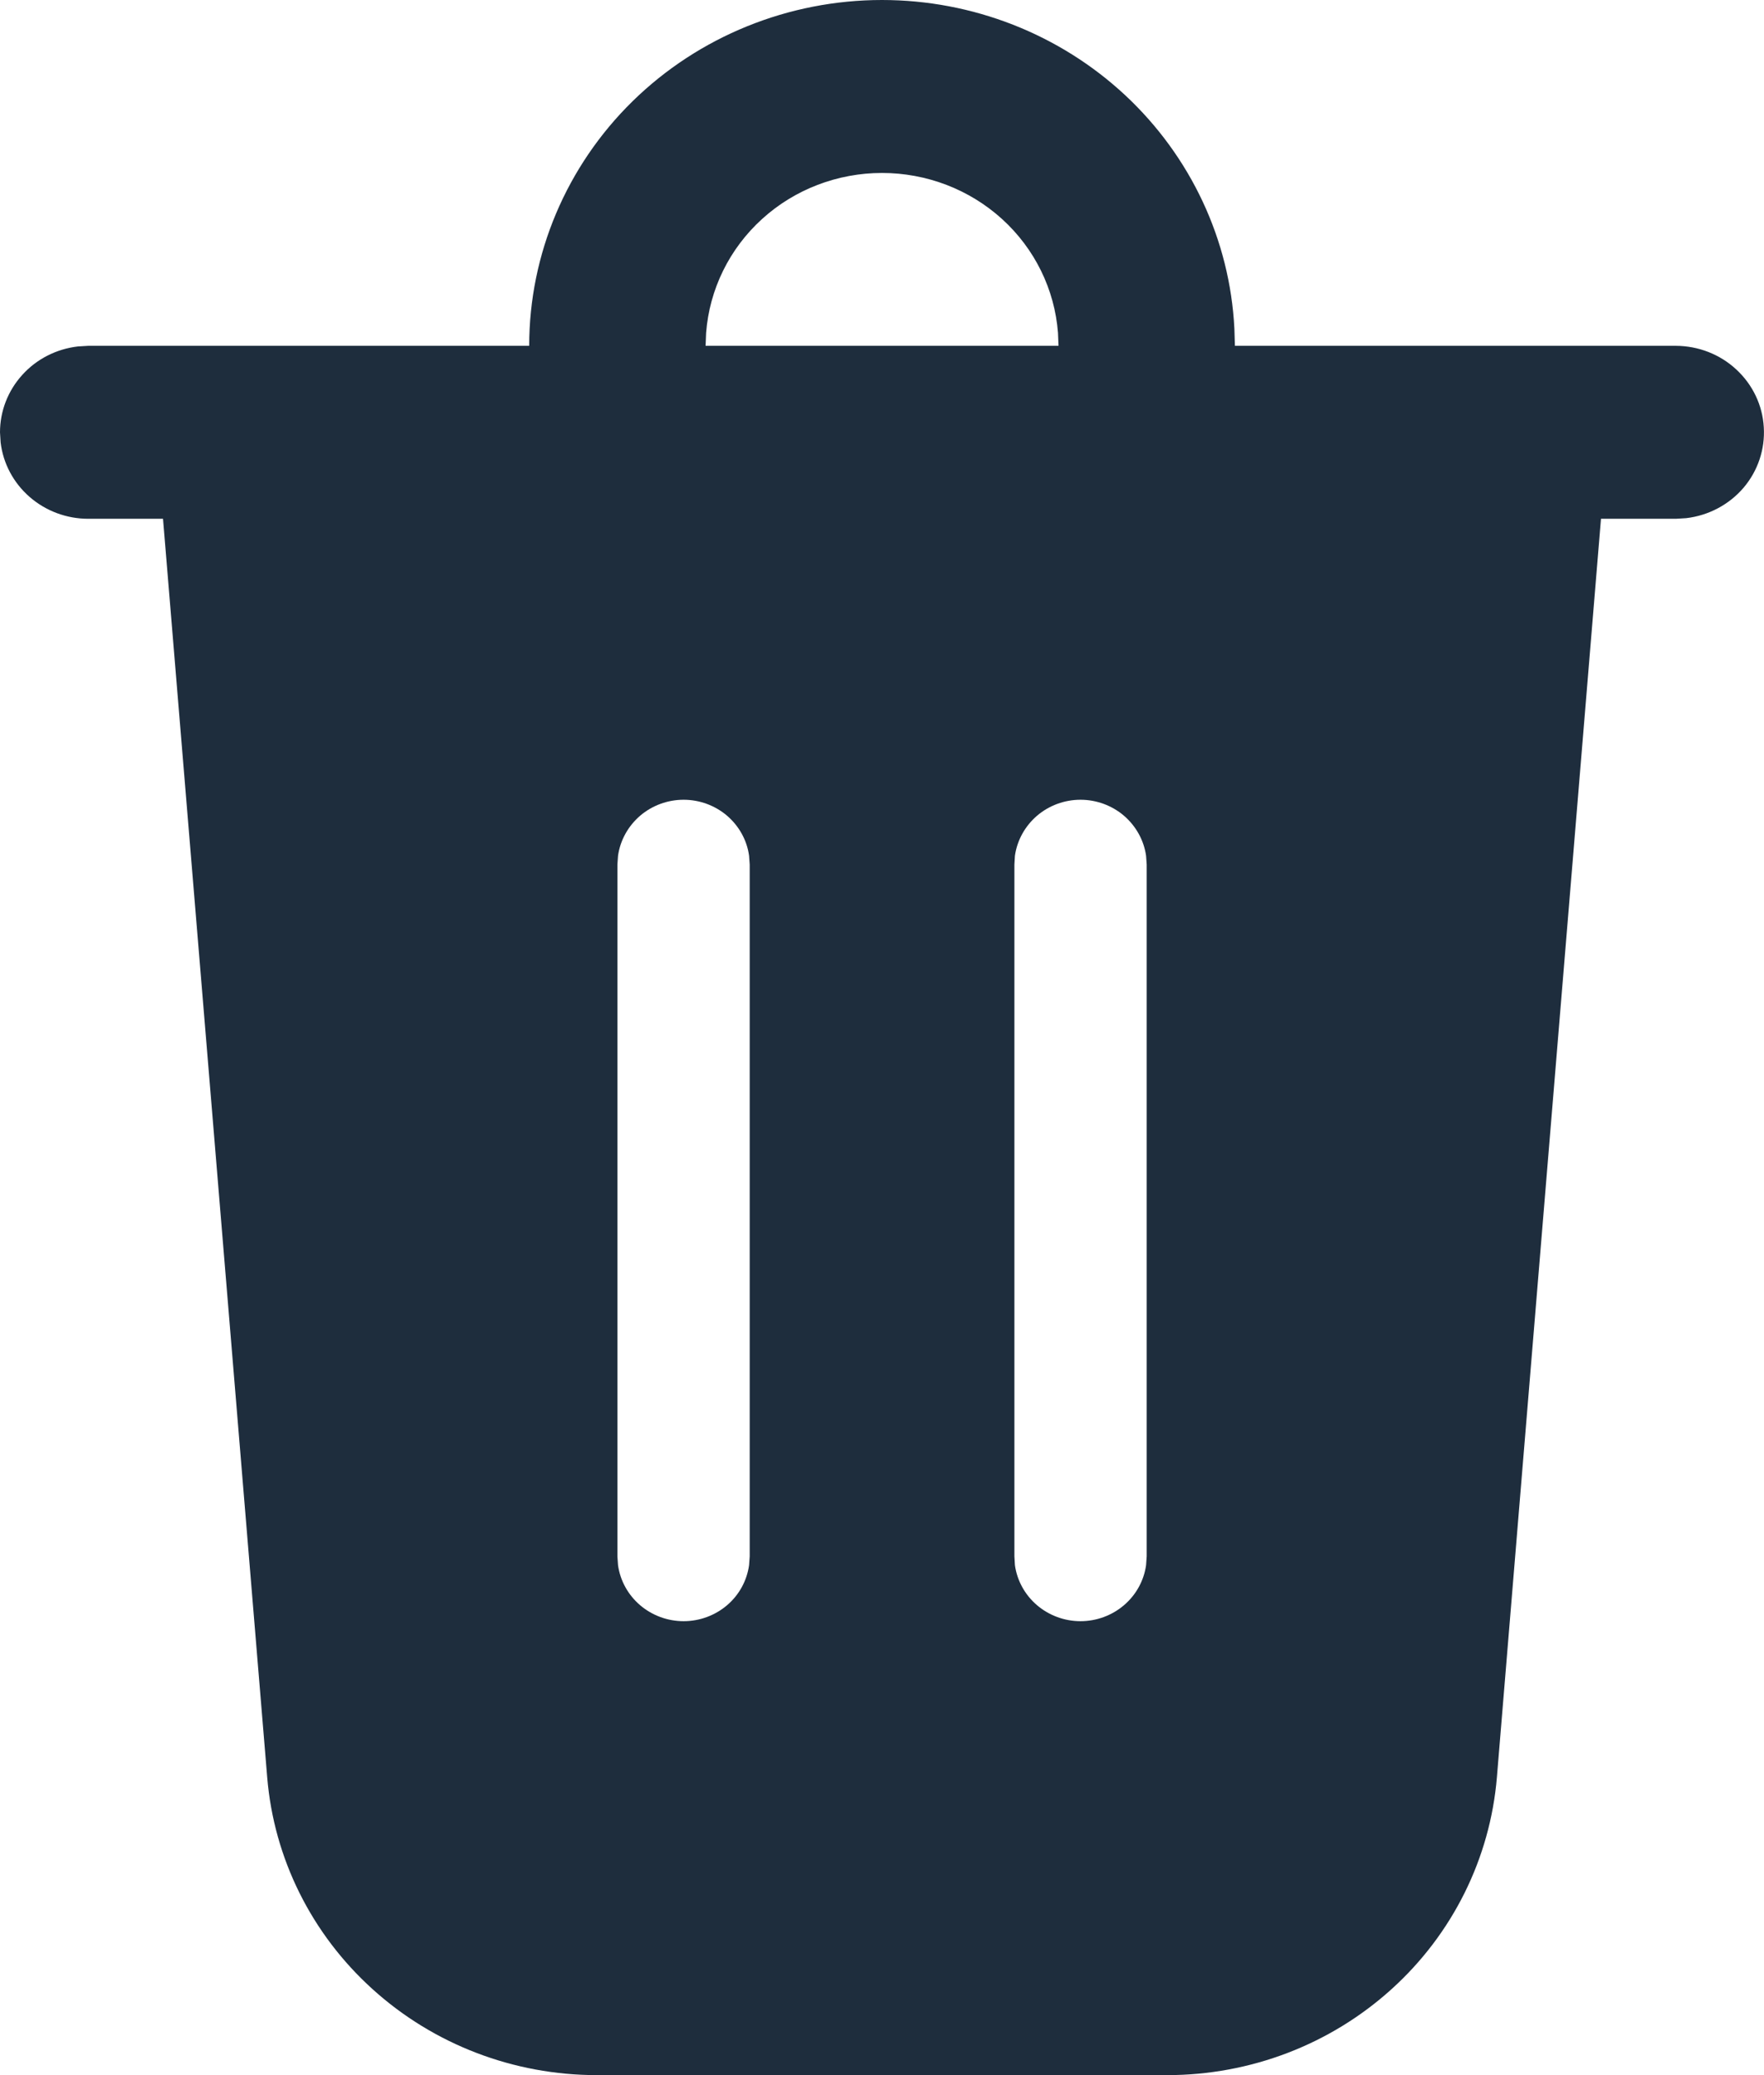 <svg width="17" height="20" viewBox="0 0 17 20" fill="none" xmlns="http://www.w3.org/2000/svg">
<path d="M8.5 0C9.373 -6.68962e-07 10.212 0.329 10.844 0.918C11.476 1.508 11.853 2.313 11.896 3.167L11.901 3.333H16.151C16.368 3.334 16.576 3.415 16.733 3.561C16.891 3.707 16.986 3.906 16.998 4.118C17.011 4.33 16.941 4.539 16.802 4.702C16.663 4.864 16.465 4.969 16.25 4.994L16.151 5H15.429L14.426 17.128C14.361 17.91 13.999 18.64 13.41 19.172C12.821 19.705 12.05 20 11.249 20H5.752C4.951 20 4.18 19.705 3.591 19.172C3.002 18.64 2.639 17.91 2.575 17.128L1.571 5H0.85C0.642 5 0.441 4.925 0.285 4.789C0.13 4.654 0.03 4.467 0.006 4.264L0 4.167C2.74655e-05 3.963 0.076 3.766 0.215 3.613C0.353 3.46 0.544 3.363 0.751 3.339L0.85 3.333H5.1C5.1 2.449 5.459 1.601 6.096 0.976C6.734 0.351 7.599 0 8.5 0ZM6.588 7.708C6.434 7.708 6.285 7.763 6.169 7.862C6.053 7.962 5.977 8.099 5.956 8.248L5.95 8.333V15L5.956 15.085C5.977 15.235 6.053 15.372 6.169 15.471C6.285 15.57 6.434 15.625 6.588 15.625C6.742 15.625 6.891 15.57 7.007 15.471C7.123 15.372 7.198 15.235 7.219 15.085L7.225 15V8.333L7.219 8.248C7.199 8.099 7.123 7.962 7.007 7.862C6.891 7.763 6.742 7.708 6.588 7.708ZM10.413 7.708C10.259 7.708 10.11 7.763 9.994 7.862C9.878 7.962 9.802 8.099 9.781 8.248L9.776 8.333V15L9.781 15.085C9.802 15.235 9.878 15.372 9.994 15.471C10.11 15.57 10.259 15.625 10.413 15.625C10.567 15.625 10.716 15.57 10.832 15.471C10.948 15.372 11.024 15.235 11.045 15.085L11.051 15V8.333L11.045 8.248C11.024 8.099 10.948 7.962 10.832 7.862C10.716 7.763 10.567 7.708 10.413 7.708ZM8.5 1.667C8.072 1.667 7.658 1.825 7.344 2.111C7.029 2.397 6.837 2.789 6.805 3.208L6.8 3.333H10.201L10.196 3.208C10.164 2.789 9.972 2.397 9.657 2.111C9.342 1.825 8.929 1.667 8.5 1.667Z" fill="#1E2D3D"/>
</svg>
